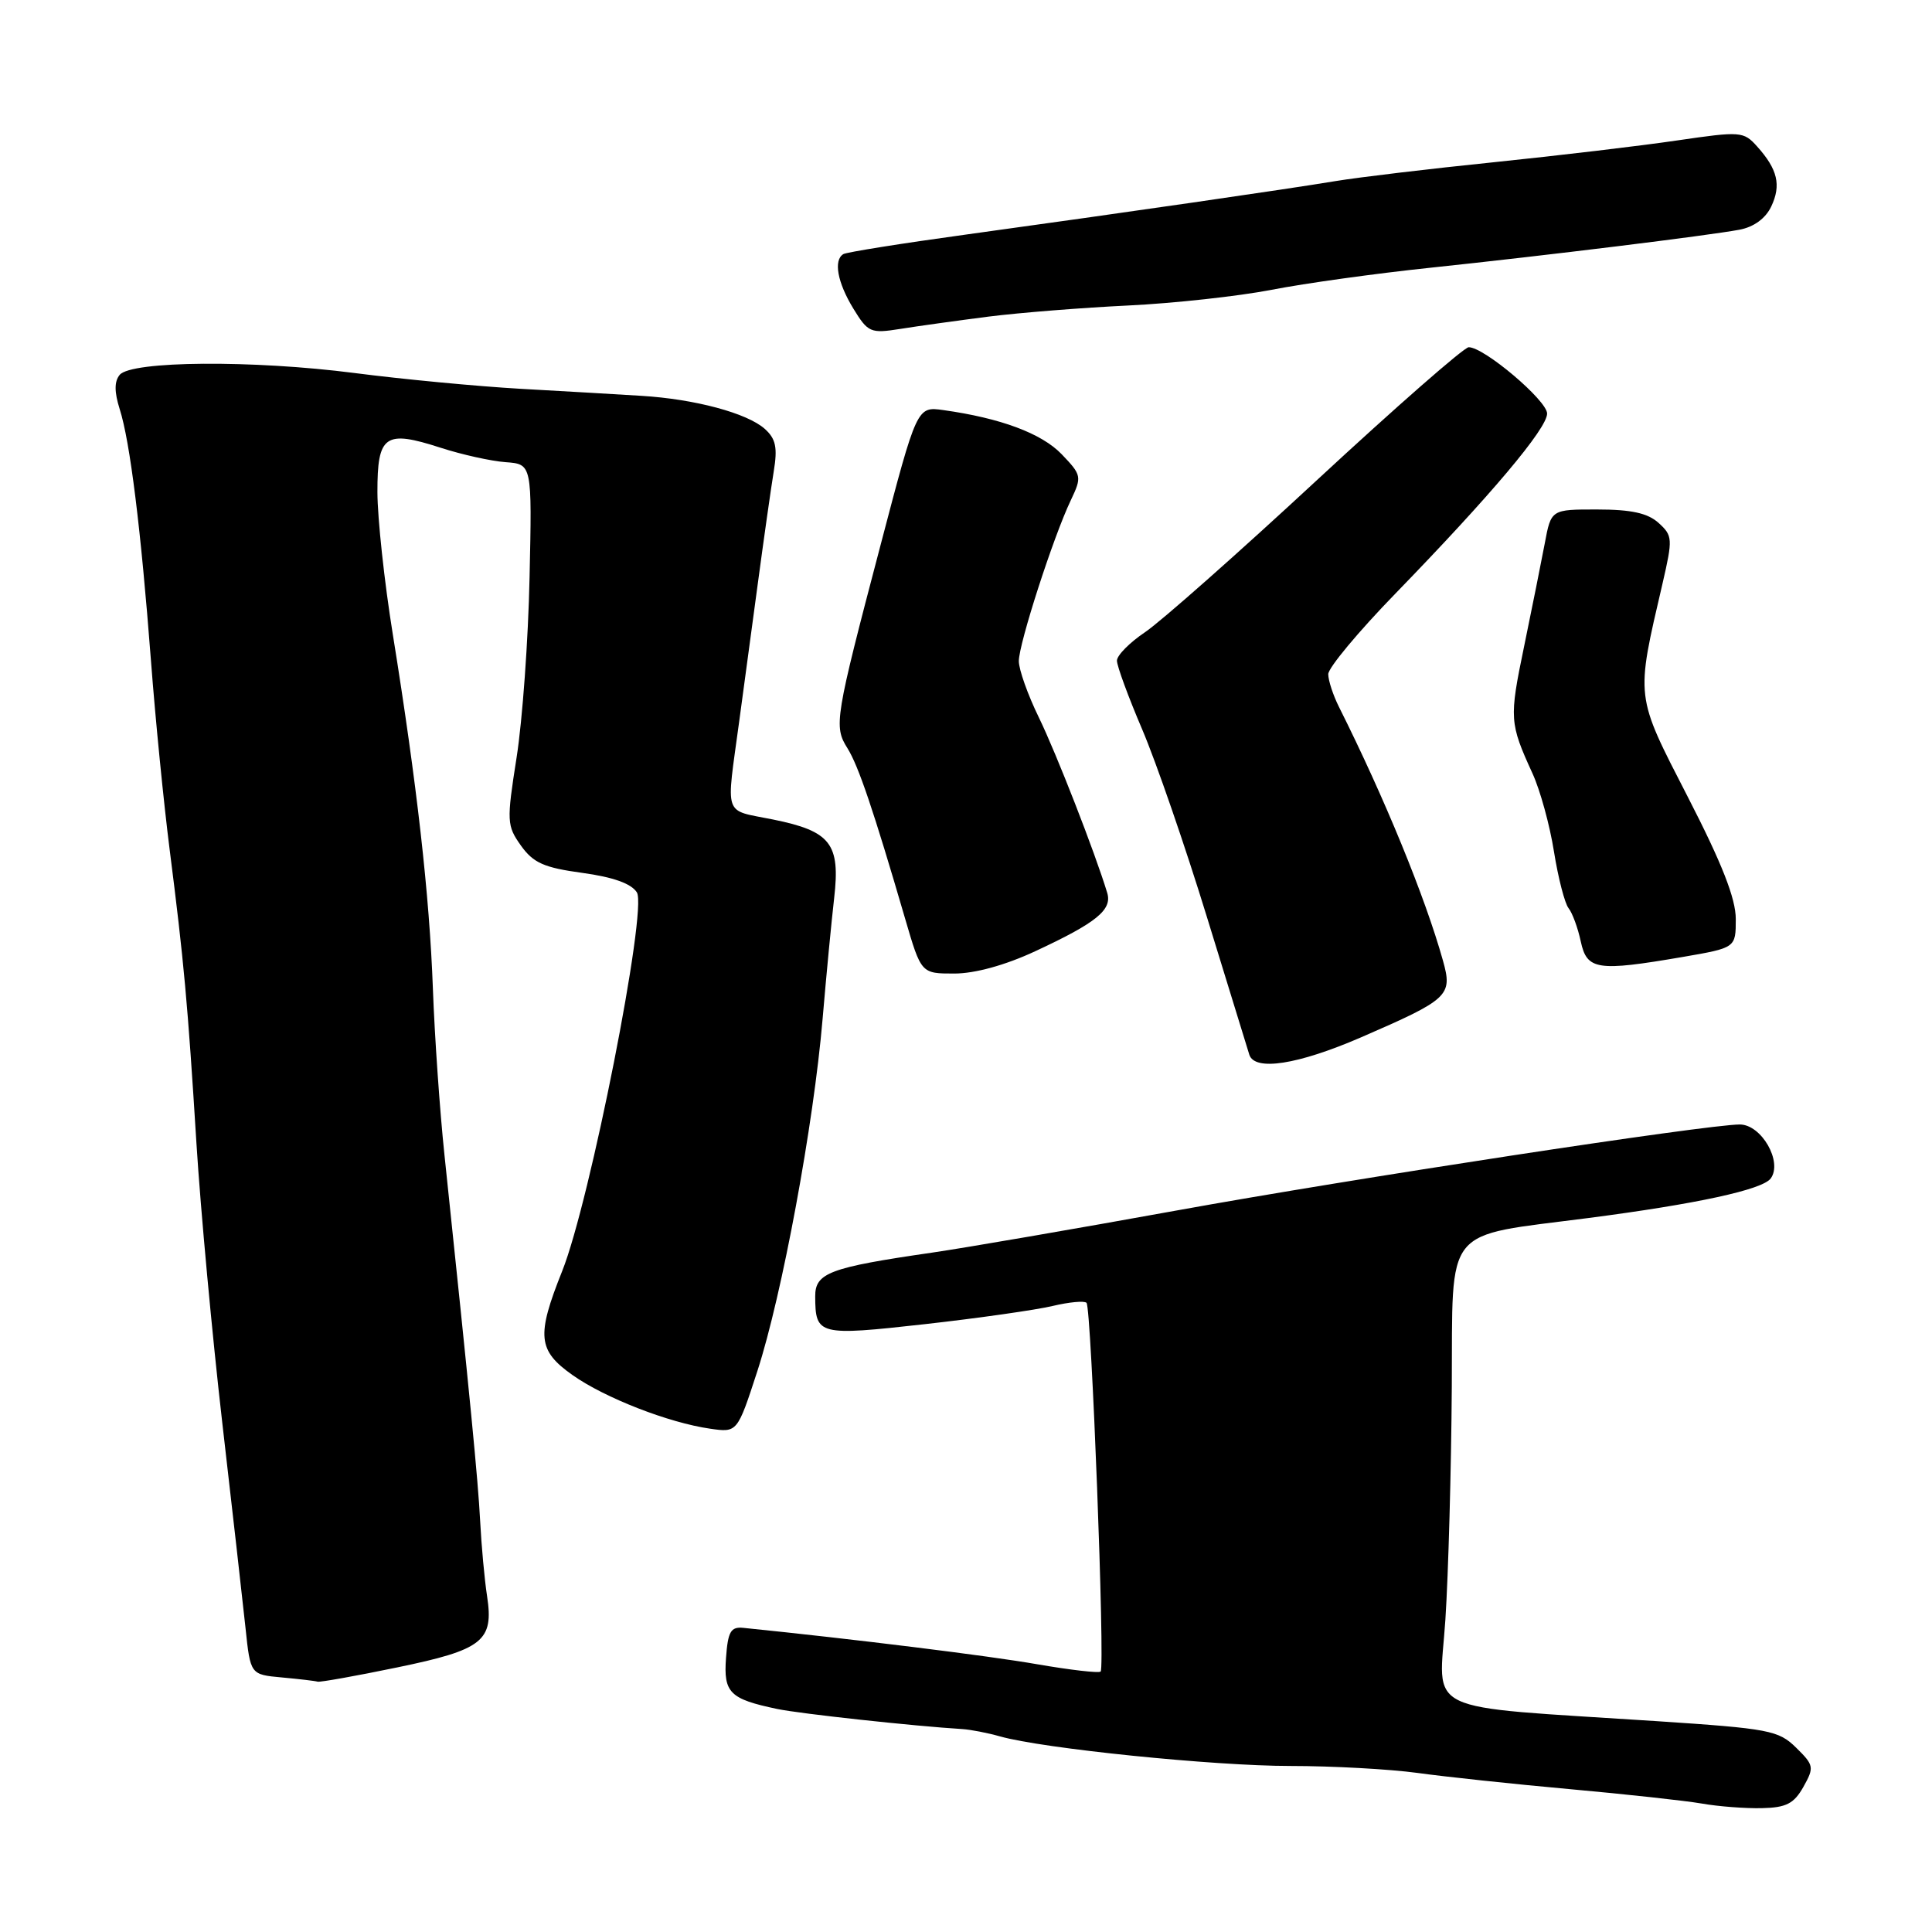 <?xml version="1.0" encoding="UTF-8" standalone="no"?>
<!DOCTYPE svg PUBLIC "-//W3C//DTD SVG 1.1//EN" "http://www.w3.org/Graphics/SVG/1.1/DTD/svg11.dtd" >
<svg xmlns="http://www.w3.org/2000/svg" xmlns:xlink="http://www.w3.org/1999/xlink" version="1.1" viewBox="0 0 256 256">
 <g >
 <path fill="currentColor"
d=" M 238.96 236.77 C 240.41 234.18 240.36 233.90 238.00 231.58 C 235.66 229.28 234.44 229.05 219.50 228.06 C 187.84 225.98 190.68 227.34 191.52 214.62 C 191.92 208.50 192.30 194.63 192.37 183.80 C 192.51 162.10 191.04 163.92 210.50 161.39 C 224.82 159.53 233.54 157.64 234.63 156.15 C 236.24 153.95 233.40 149.00 230.53 149.00 C 226.14 149.01 179.20 156.17 156.00 160.38 C 142.53 162.82 127.90 165.34 123.50 165.98 C 109.91 167.95 108.00 168.67 108.02 171.79 C 108.04 176.93 108.45 177.03 122.53 175.46 C 129.66 174.66 137.29 173.57 139.47 173.05 C 141.65 172.53 143.67 172.34 143.97 172.63 C 144.61 173.28 146.44 220.90 145.84 221.49 C 145.61 221.72 141.82 221.28 137.42 220.52 C 131.04 219.40 113.08 217.18 98.50 215.70 C 96.83 215.53 96.45 216.19 96.20 219.69 C 95.86 224.30 96.69 225.13 103.00 226.45 C 106.00 227.08 121.21 228.73 127.50 229.11 C 128.60 229.18 130.85 229.61 132.50 230.08 C 138.18 231.69 160.84 234.00 170.97 234.00 C 176.55 234.00 184.13 234.42 187.81 234.92 C 191.49 235.43 200.57 236.40 208.00 237.07 C 215.43 237.74 223.30 238.60 225.50 238.98 C 227.70 239.37 231.28 239.64 233.46 239.59 C 236.69 239.52 237.71 238.99 238.96 236.77 Z  M 52.59 220.95 C 63.99 218.60 65.45 217.45 64.54 211.50 C 64.20 209.30 63.79 204.80 63.62 201.50 C 63.34 196.10 62.30 185.39 58.89 153.00 C 58.28 147.22 57.59 137.32 57.36 131.00 C 56.91 118.62 55.24 103.87 52.04 84.00 C 50.93 77.12 50.02 68.67 50.01 65.22 C 50.00 57.64 51.00 56.94 58.39 59.33 C 61.20 60.24 65.08 61.10 67.00 61.24 C 70.50 61.50 70.50 61.50 70.17 76.50 C 70.00 84.75 69.22 95.50 68.45 100.38 C 67.12 108.85 67.15 109.40 69.03 112.05 C 70.67 114.34 72.08 114.97 77.15 115.66 C 81.25 116.22 83.66 117.08 84.39 118.25 C 85.81 120.51 78.17 159.24 74.49 168.43 C 71.06 177.02 71.25 178.94 75.87 182.21 C 80.15 185.23 88.62 188.53 94.10 189.31 C 97.70 189.83 97.70 189.83 100.36 181.66 C 103.63 171.59 107.81 149.02 109.00 135.00 C 109.49 129.22 110.18 122.03 110.53 119.00 C 111.36 111.79 110.08 110.14 102.44 108.59 C 95.75 107.23 96.20 108.53 97.96 95.50 C 98.48 91.65 99.57 83.55 100.39 77.50 C 101.20 71.45 102.16 64.69 102.52 62.49 C 103.05 59.30 102.80 58.14 101.34 56.83 C 99.00 54.74 92.07 52.88 85.00 52.45 C 81.97 52.26 74.78 51.84 69.00 51.52 C 63.22 51.19 53.33 50.25 47.00 49.43 C 33.51 47.69 17.40 47.81 15.86 49.67 C 15.14 50.54 15.14 51.93 15.86 54.21 C 17.23 58.49 18.67 70.10 20.00 87.50 C 20.58 95.20 21.70 106.45 22.47 112.50 C 24.37 127.42 24.87 132.85 26.03 151.50 C 26.58 160.30 28.12 176.95 29.45 188.50 C 30.78 200.05 32.17 212.29 32.53 215.70 C 33.18 221.89 33.18 221.89 37.34 222.27 C 39.63 222.48 41.77 222.73 42.09 222.83 C 42.42 222.92 47.14 222.08 52.59 220.95 Z  M 180.33 137.46 C 191.99 132.40 192.50 131.93 191.20 127.29 C 188.84 118.85 183.46 105.73 177.42 93.67 C 176.64 92.11 176.00 90.16 176.00 89.33 C 176.00 88.49 180.00 83.69 184.89 78.66 C 197.56 65.61 205.00 56.78 205.00 54.80 C 205.00 53.07 196.64 45.99 194.61 46.01 C 194.00 46.01 184.95 53.94 174.50 63.62 C 164.05 73.31 153.81 82.36 151.75 83.75 C 149.69 85.13 148.00 86.84 148.00 87.54 C 148.00 88.25 149.51 92.35 151.35 96.66 C 153.19 100.97 157.05 112.15 159.92 121.50 C 162.80 130.85 165.33 139.06 165.54 139.75 C 166.24 141.97 171.96 141.08 180.33 137.46 Z  M 137.16 126.05 C 145.29 122.27 147.40 120.56 146.71 118.30 C 145.09 112.96 139.96 99.80 137.65 95.06 C 136.19 92.07 135.00 88.72 135.00 87.60 C 135.00 85.29 139.58 71.11 141.89 66.28 C 143.37 63.16 143.33 62.96 140.68 60.19 C 138.03 57.43 132.59 55.40 125.00 54.34 C 121.50 53.85 121.50 53.85 116.69 72.18 C 110.62 95.25 110.46 96.23 112.29 99.14 C 113.74 101.46 115.72 107.29 119.94 121.75 C 122.06 129.00 122.06 129.00 126.44 129.00 C 129.18 129.00 133.18 127.90 137.16 126.05 Z  M 222.98 126.80 C 230.00 125.59 230.00 125.59 230.00 121.78 C 230.00 119.07 228.18 114.42 223.66 105.63 C 216.63 91.94 216.72 92.70 220.30 77.29 C 221.66 71.39 221.64 70.98 219.77 69.29 C 218.34 67.99 216.14 67.51 211.67 67.51 C 205.53 67.50 205.53 67.50 204.69 72.00 C 204.22 74.47 202.99 80.64 201.94 85.71 C 199.97 95.22 200.01 95.80 203.07 102.50 C 204.08 104.70 205.36 109.36 205.91 112.85 C 206.47 116.34 207.34 119.72 207.85 120.35 C 208.35 120.98 209.08 122.96 209.46 124.75 C 210.28 128.54 211.61 128.75 222.98 126.80 Z  M 131.00 41.95 C 135.12 41.43 143.45 40.77 149.50 40.48 C 155.55 40.19 164.10 39.25 168.50 38.40 C 172.90 37.54 182.35 36.23 189.50 35.48 C 204.94 33.85 226.24 31.23 230.48 30.44 C 232.40 30.08 233.95 28.94 234.70 27.36 C 236.04 24.53 235.55 22.44 232.83 19.41 C 231.03 17.40 230.65 17.38 222.23 18.61 C 217.43 19.32 206.53 20.61 198.00 21.49 C 189.47 22.36 180.03 23.49 177.00 23.99 C 170.43 25.08 149.38 28.13 128.00 31.08 C 119.47 32.25 112.16 33.42 111.75 33.67 C 110.42 34.47 110.96 37.42 113.06 40.87 C 115.02 44.07 115.34 44.21 119.31 43.58 C 121.61 43.21 126.88 42.48 131.00 41.95 Z "/>
</g>
</svg>